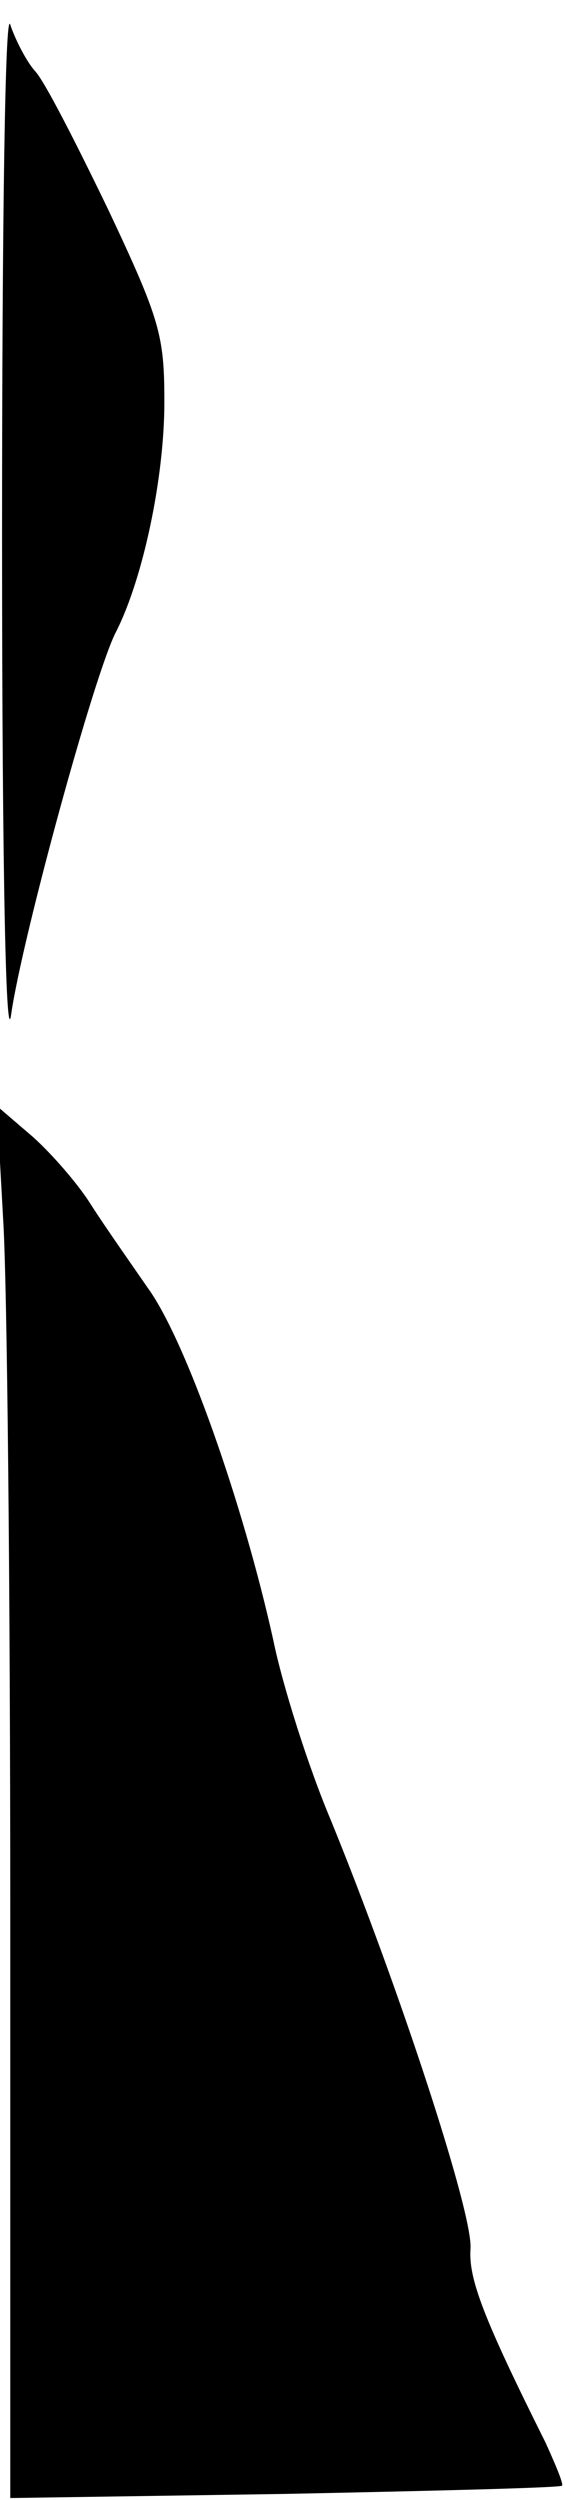 <?xml version="1.0" standalone="no"?>
<!DOCTYPE svg PUBLIC "-//W3C//DTD SVG 20010904//EN"
 "http://www.w3.org/TR/2001/REC-SVG-20010904/DTD/svg10.dtd">
<svg version="1.0" xmlns="http://www.w3.org/2000/svg"
 width="55pt" height="243pt" viewBox="0 0 55 243"
 preserveAspectRatio="xMidYMid meet">
<g transform="translate(0,243) scale(0.1,-0.1)"
fill="#000000" stroke="none">
<path fill="#000000" stroke="none" d="M2 1910 c0 -338 4 -504 9 -465 11 75
81 331 102 371 26 51 47 149 47 223 0 65 -4 80 -55 188 -31 64 -62 125 -71
134 -8 9 -19 30 -24 45 -5 17 -8 -190 -8 -496z"/>
<path fill="#000000" stroke="none" d="M3 1246 c4 -60 7 -364 7 -677 l0 -567
267 4 c147 3 268 6 270 8 2 1 -6 20 -16 42 -60 120 -75 159 -73 188 3 33 -69
253 -136 417 -22 52 -47 131 -56 175 -29 131 -85 291 -122 342 -18 26 -44 63
-56 82 -12 19 -37 48 -56 65 l-35 30 6 -109z"/>
</g>
</svg>
